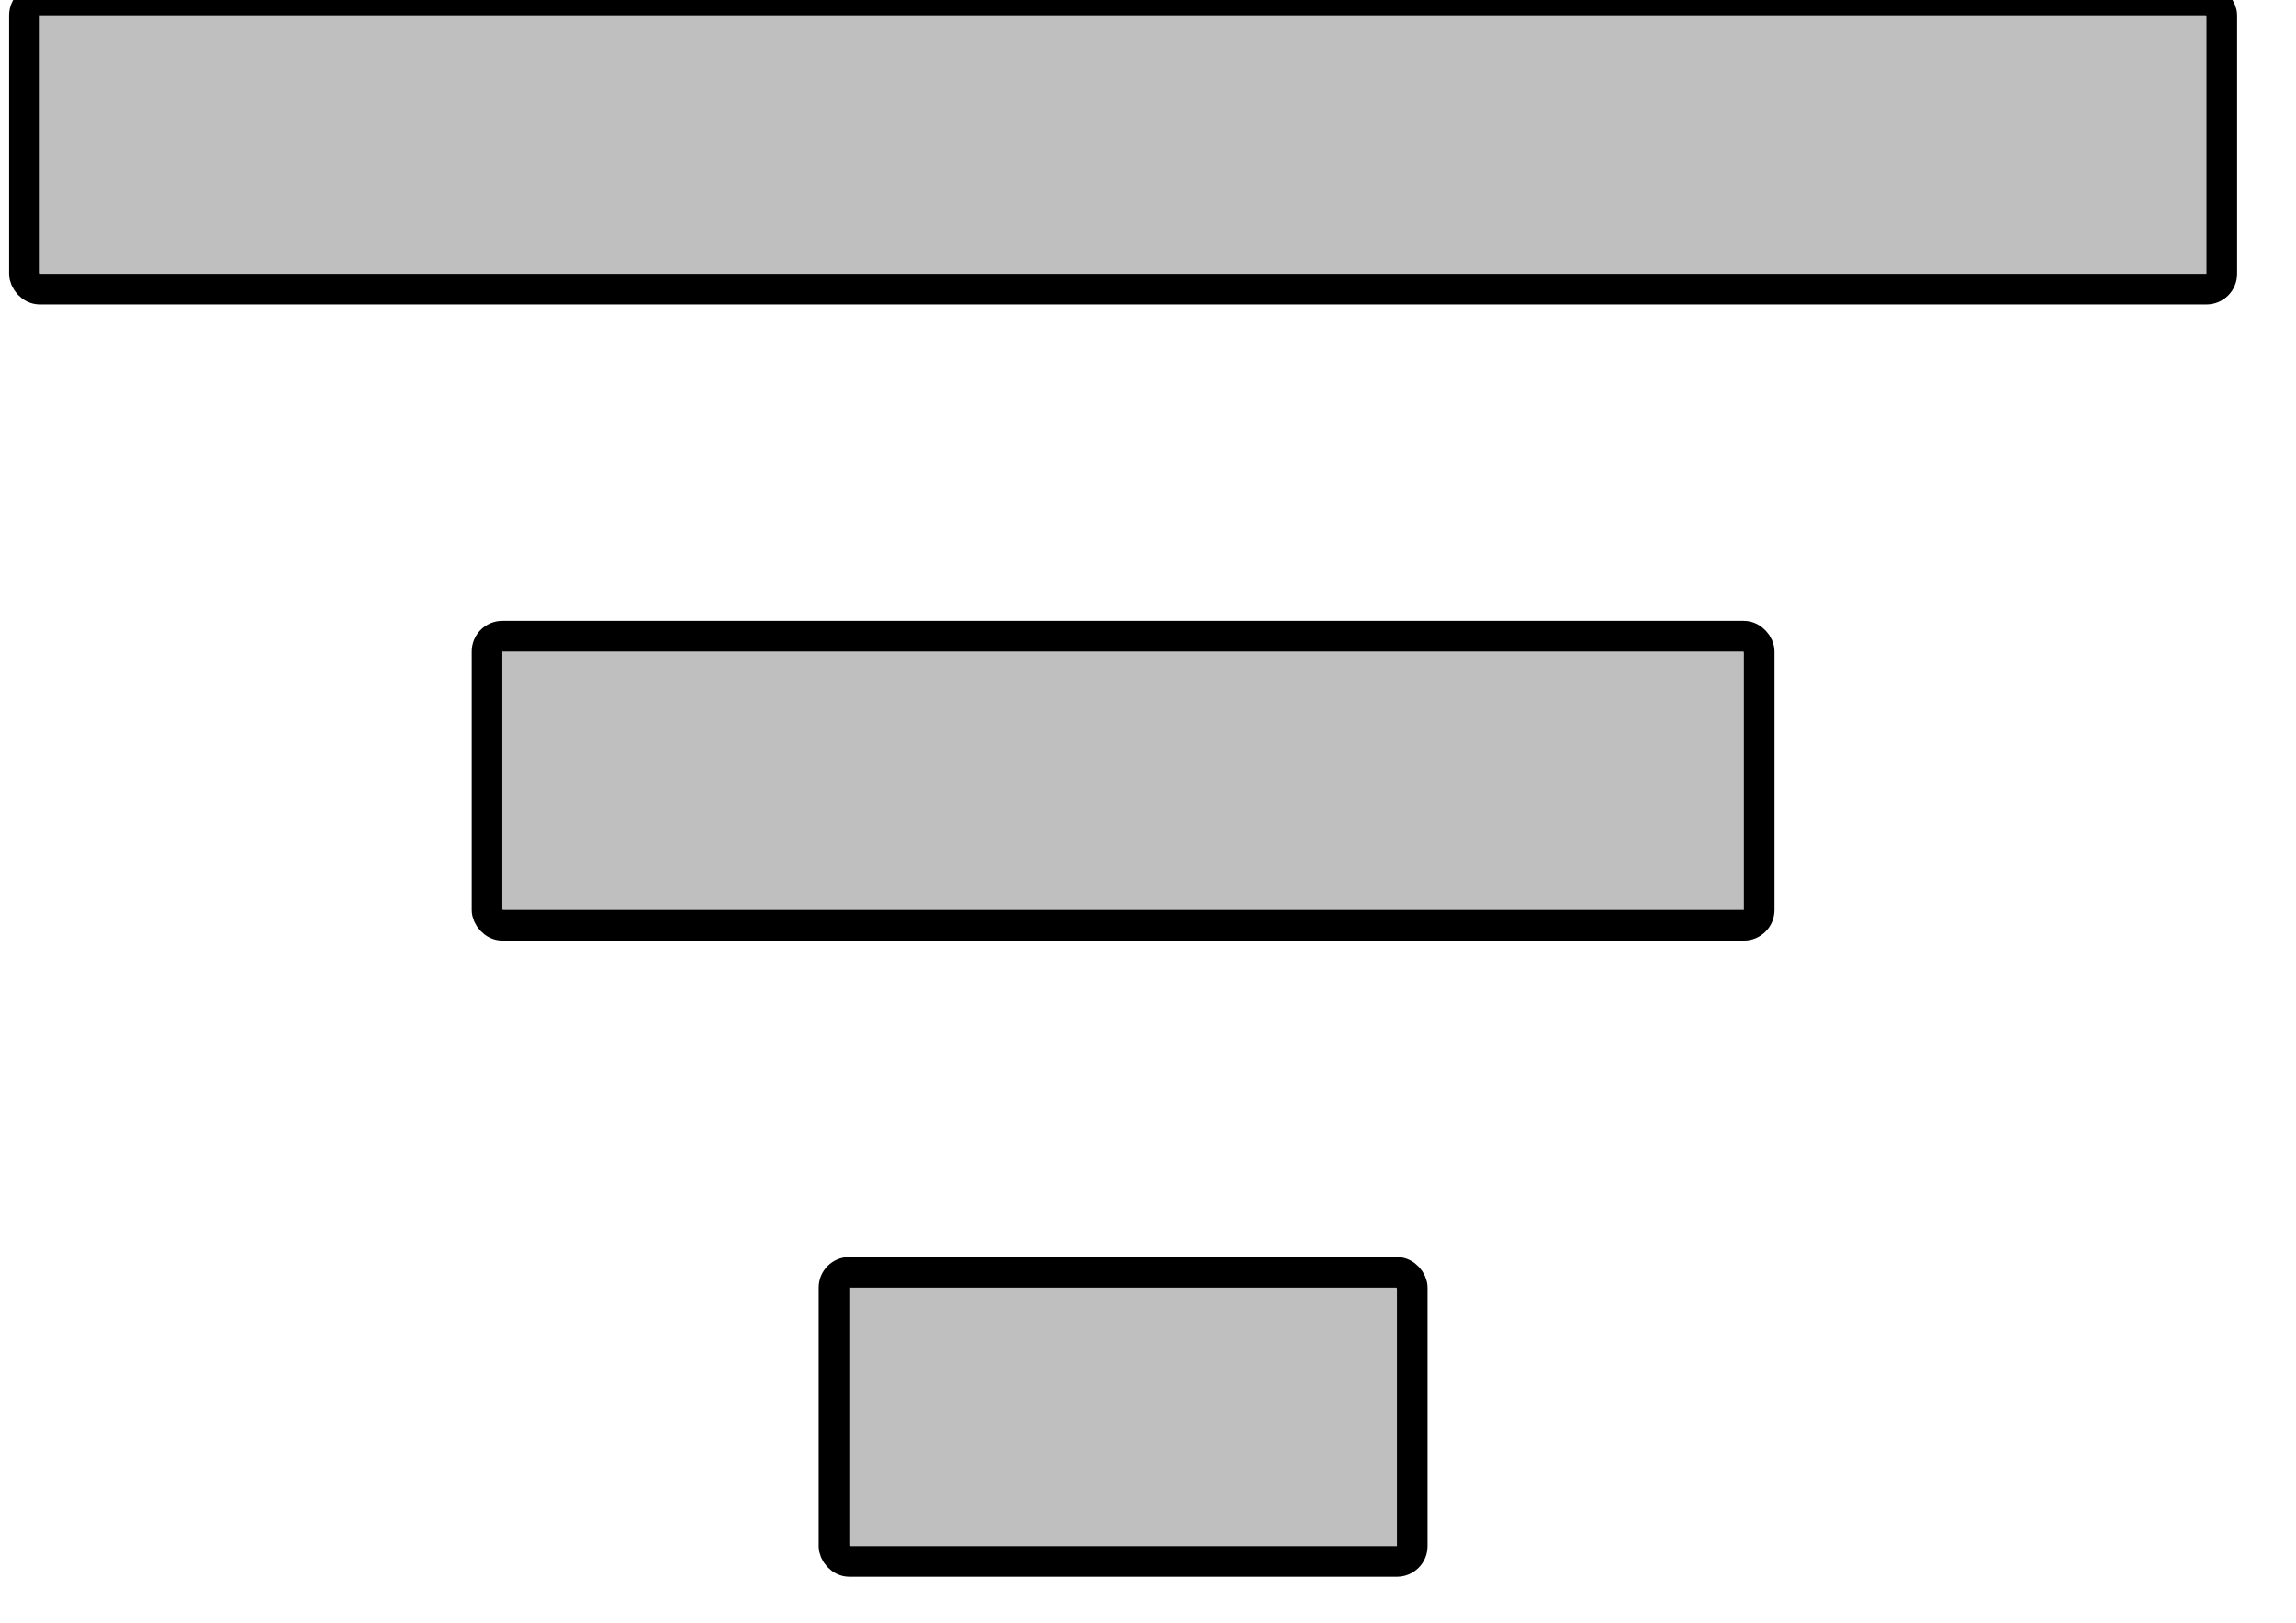 <!--
Licensed to the Apache Software Foundation (ASF) under one
or more contributor license agreements.  See the NOTICE file
distributed with this work for additional information
regarding copyright ownership.  The ASF licenses this file
to you under the Apache License, Version 2.0 (the
"License"); you may not use this file except in compliance
with the License.  You may obtain a copy of the License at

  http://www.apache.org/licenses/LICENSE-2.0

Unless required by applicable law or agreed to in writing,
software distributed under the License is distributed on an
"AS IS" BASIS, WITHOUT WARRANTIES OR CONDITIONS OF ANY
KIND, either express or implied.  See the License for the
specific language governing permissions and limitations
under the License.
-->
<svg viewBox="0 0 75 53" fill="none" xmlns="http://www.w3.org/2000/svg">
  <mask id="path-1-inside-1_369_13099" fill="white">
    <rect x="0.798" width="71.778" height="9.444" rx="0.5" />
  </mask>
  <rect
    x="0.798"
    width="71.778"
    height="9.444"
    rx="0.5"
    fill="currentColor"
    fill-opacity="0.25"
    stroke="currentColor"
    stroke-opacity="1"
    stroke-width="1"
  />
  <rect
    x="15.909"
    y="20.777"
    width="41.556"
    height="9.444"
    rx="0.5"
    fill="currentColor"
    fill-opacity="0.25"
    stroke="currentColor"
    stroke-opacity="1"
    stroke-width="1"
  />
  <rect
    x="27.243"
    y="41.556"
    width="18.889"
    height="9.444"
    rx="0.5"
    fill="currentColor"
    fill-opacity="0.25"
    stroke="currentColor"
    stroke-opacity="1"
    stroke-width="1"
  />
</svg>
